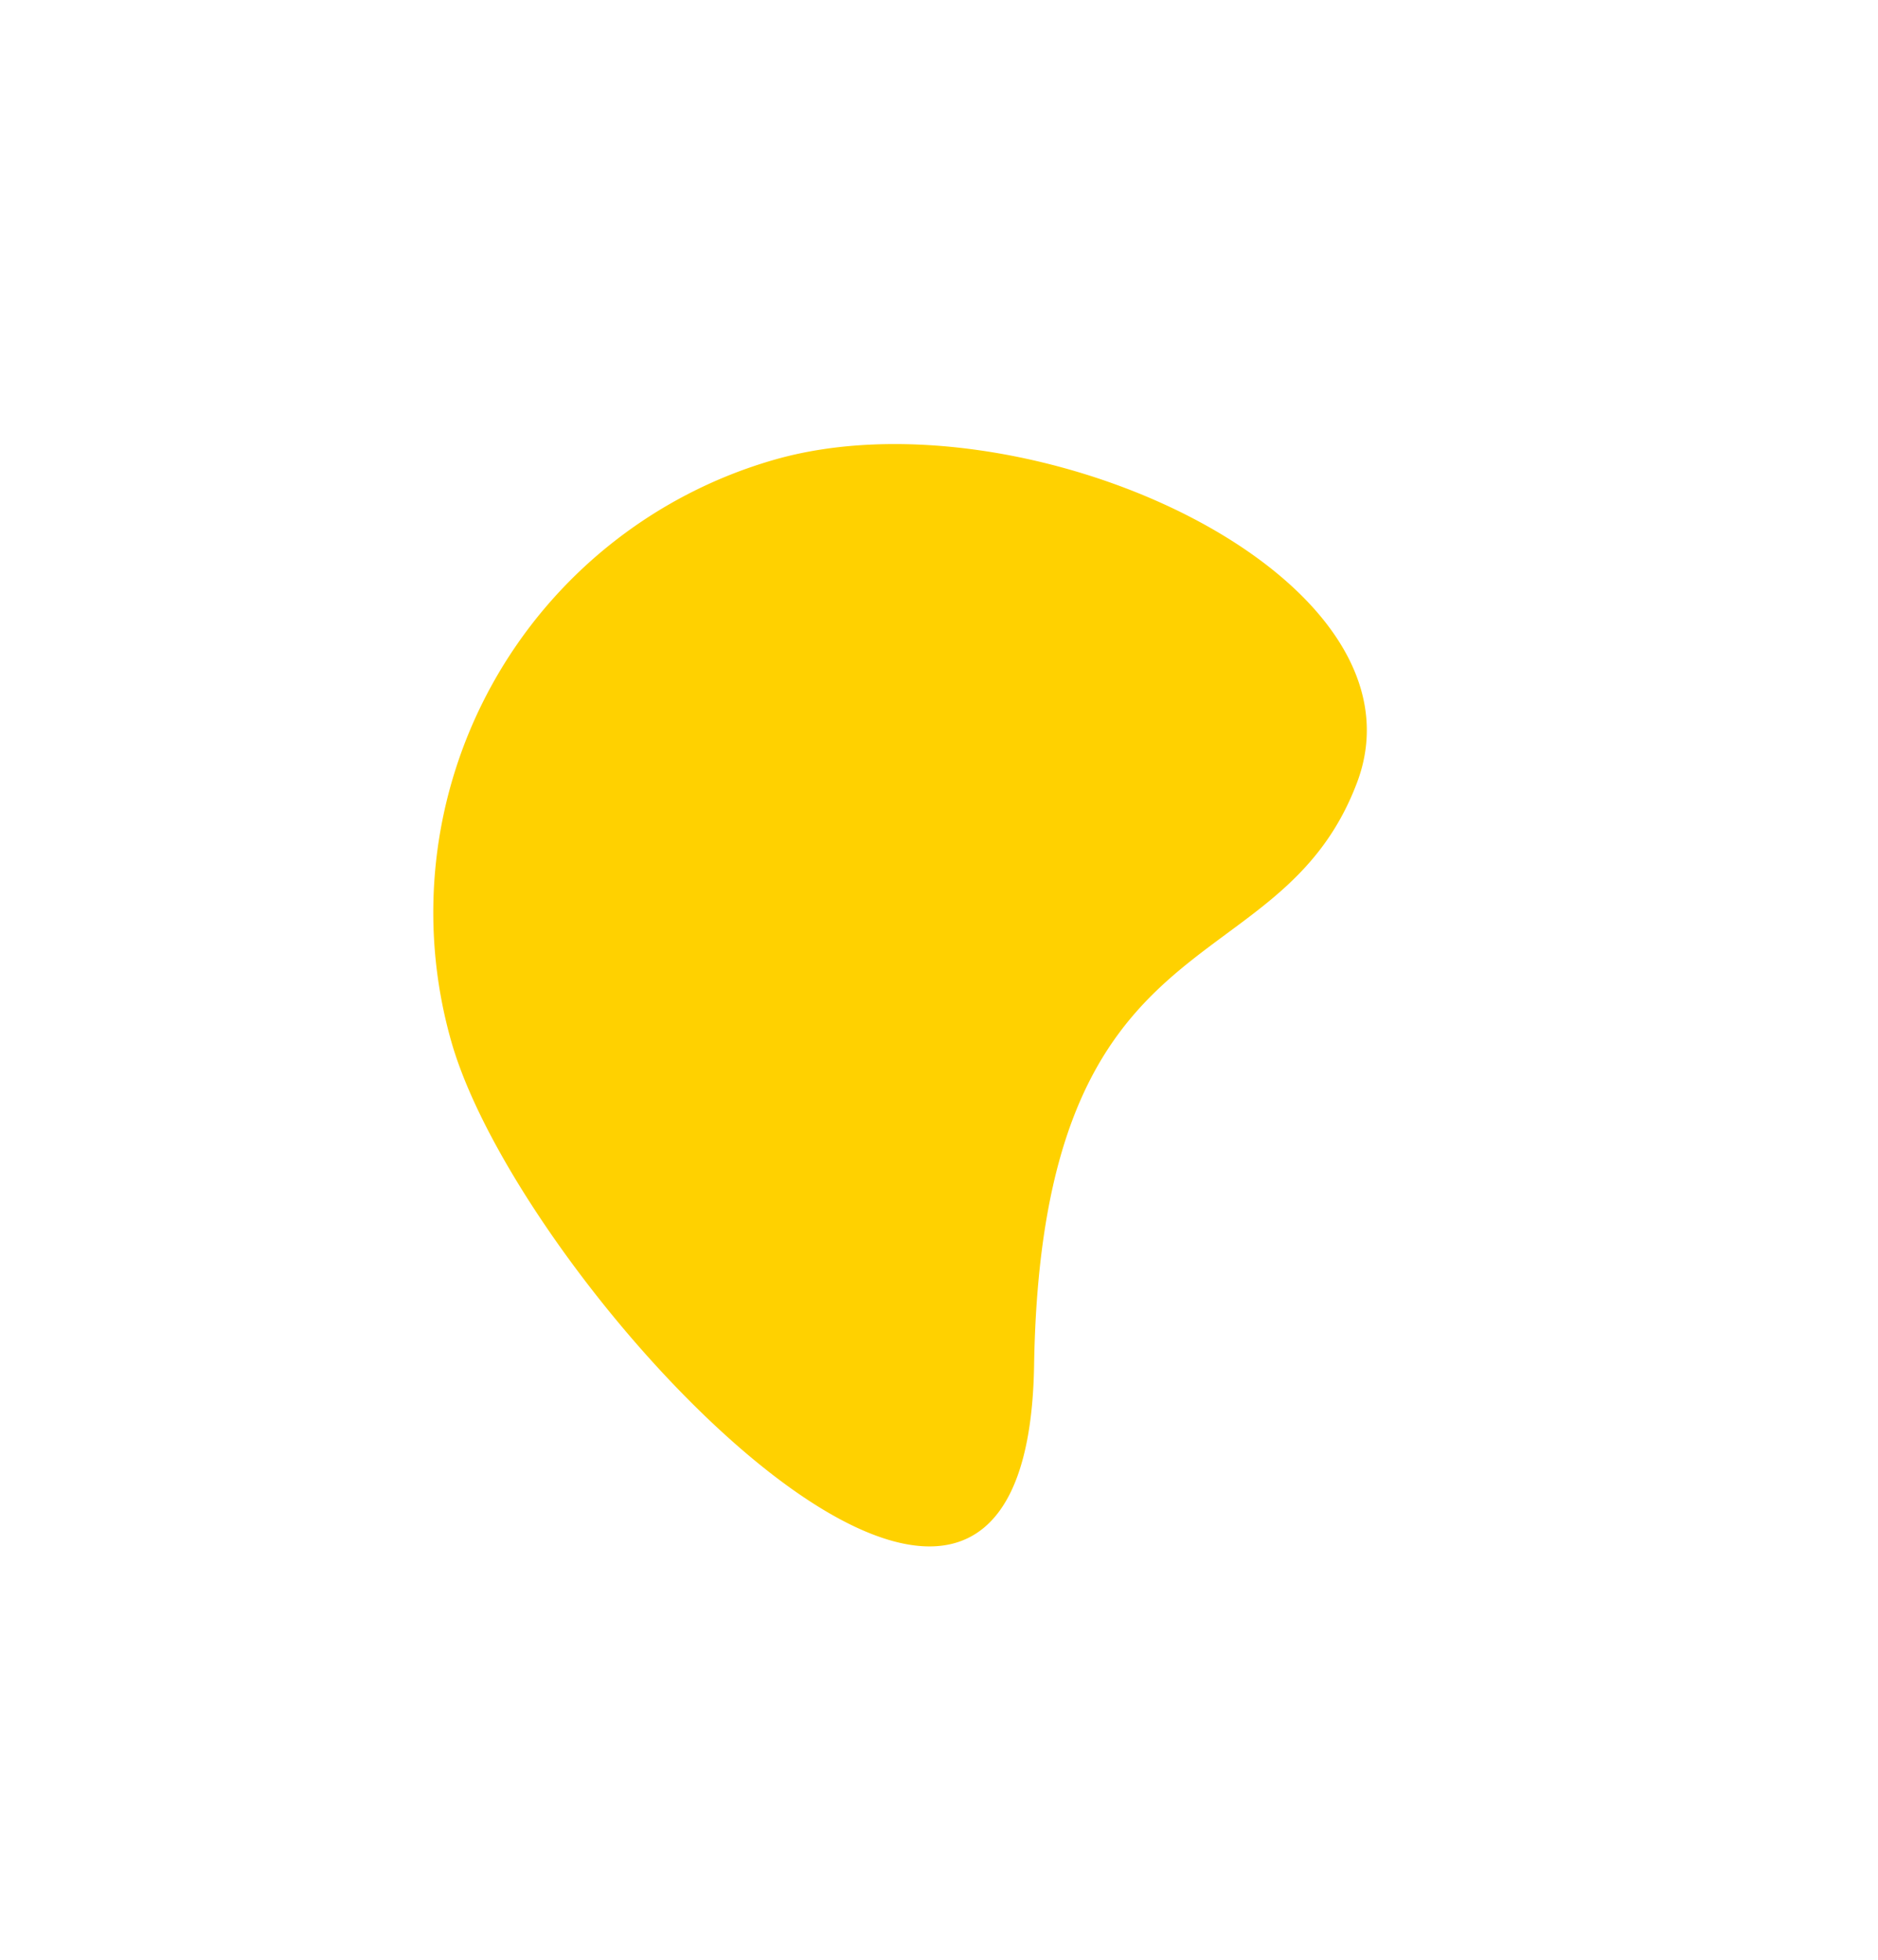 <svg xmlns="http://www.w3.org/2000/svg" xmlns:xlink="http://www.w3.org/1999/xlink" width="367.764" height="383.819" viewBox="0 0 367.764 383.819"><defs><style>.a{fill:#ffd100;}.b{filter:url(#a);}</style><filter id="a" x="0" y="0" width="367.764" height="383.819" filterUnits="userSpaceOnUse"><feOffset dx="15" dy="23" input="SourceAlpha"/><feGaussianBlur stdDeviation="21" result="b"/><feFlood flood-opacity="0.102"/><feComposite operator="in" in2="b"/><feComposite in="SourceGraphic"/></filter></defs><g class="b" transform="matrix(1, 0, 0, 1, 0, 0)"><path class="a" d="M92.232,0c50.939,0,118.237,57.326,92.232,92.232s-65.957,5.93-92.232,92.232S0,143.171,0,92.232A92.232,92.232,0,0,1,92.232,0Z" transform="translate(48 92.44) rotate(-16)"/></g></svg>